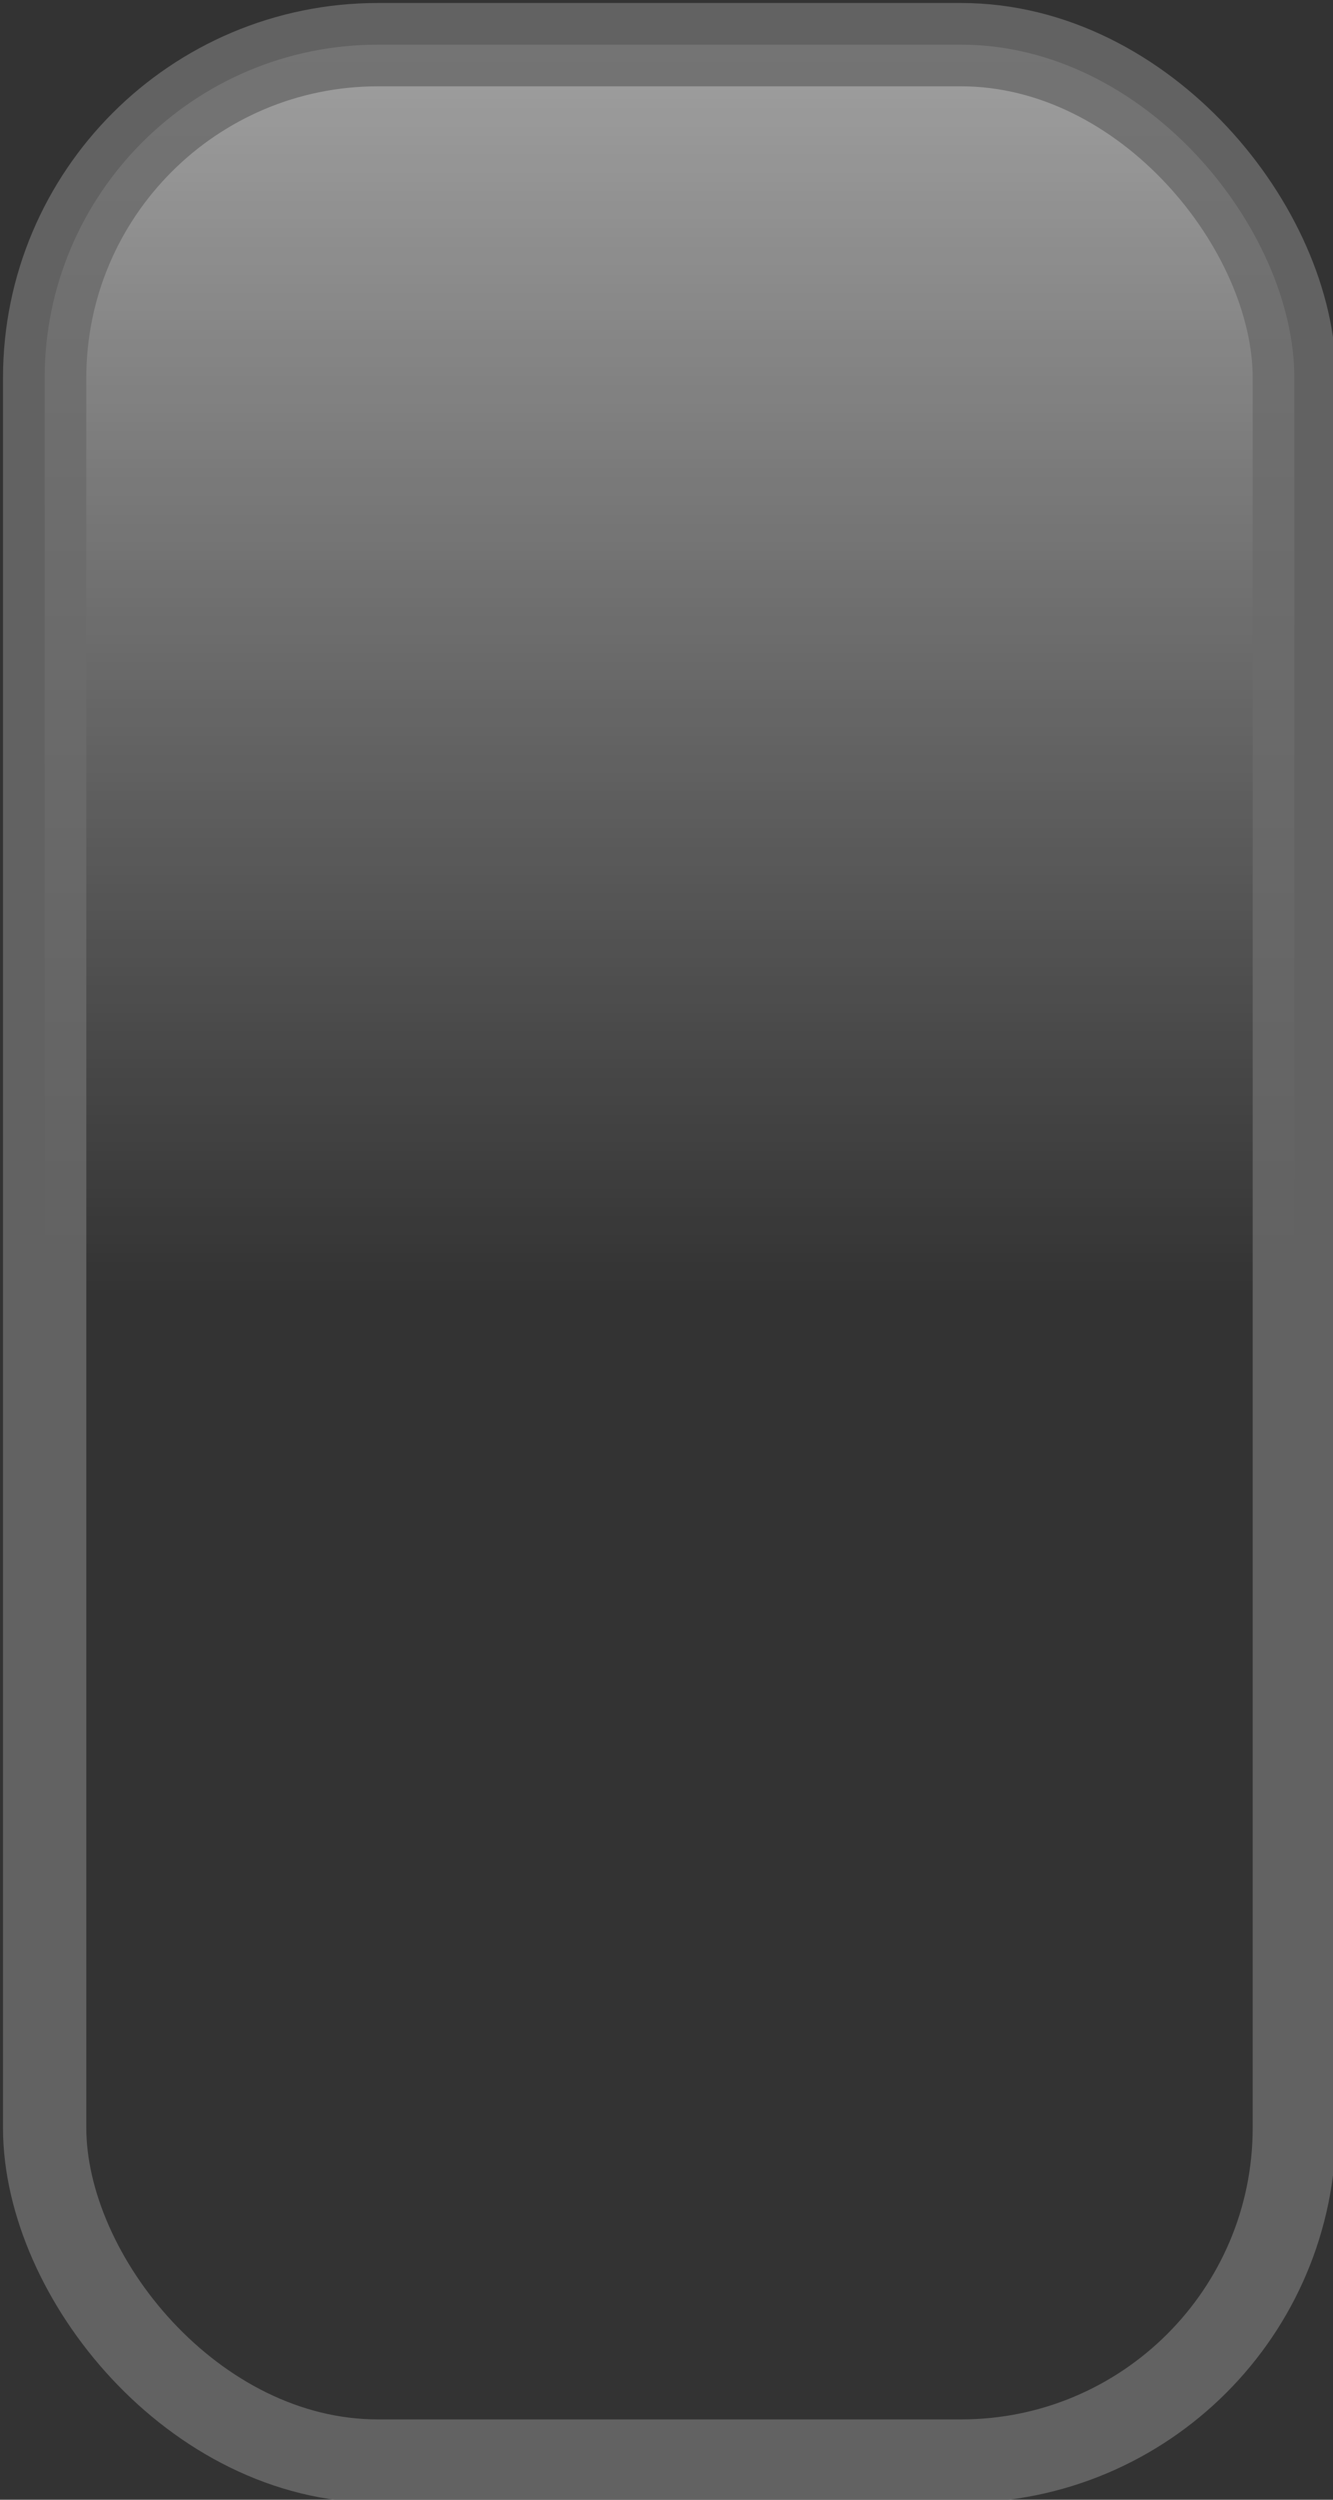 <?xml version="1.0" encoding="UTF-8" standalone="no"?>
<!-- Created with Inkscape (http://www.inkscape.org/) -->
<svg
   xmlns:dc="http://purl.org/dc/elements/1.1/"
   xmlns:cc="http://creativecommons.org/ns#"
   xmlns:rdf="http://www.w3.org/1999/02/22-rdf-syntax-ns#"
   xmlns:svg="http://www.w3.org/2000/svg"
   xmlns="http://www.w3.org/2000/svg"
   xmlns:xlink="http://www.w3.org/1999/xlink"
   xmlns:sodipodi="http://sodipodi.sourceforge.net/DTD/sodipodi-0.dtd"
   xmlns:inkscape="http://www.inkscape.org/namespaces/inkscape"
   width="16"
   height="30"
   id="svg3913"
   sodipodi:version="0.32"
   inkscape:version="0.46"
   version="1.0"
   sodipodi:docname="buttonback.svg"
   inkscape:output_extension="org.inkscape.output.svg.inkscape">
  <rect width="100%" height="100%" fill="#333333" stroke="none"/>
  <defs
     id="defs3915">
    <linearGradient
       id="linearGradient4501">
      <stop
         style="stop-color:#ffffff;stop-opacity:0.558;"
         offset="0"
         id="stop4503" />
      <stop
         id="stop4509"
         offset="0.5"
         style="stop-color:#ffffff;stop-opacity:0;" />
      <stop
         style="stop-color:#1e1e1e;stop-opacity:0;"
         offset="1"
         id="stop4505" />
    </linearGradient>
    <inkscape:perspective
       sodipodi:type="inkscape:persp3d"
       inkscape:vp_x="0 : 526.18109 : 1"
       inkscape:vp_y="0 : 1000 : 0"
       inkscape:vp_z="744.09448 : 526.18109 : 1"
       inkscape:persp3d-origin="372.04724 : 350.78739 : 1"
       id="perspective3921" />
    <inkscape:perspective
       id="perspective3984"
       inkscape:persp3d-origin="372.04724 : 350.78739 : 1"
       inkscape:vp_z="744.09448 : 526.18109 : 1"
       inkscape:vp_y="0 : 1000 : 0"
       inkscape:vp_x="0 : 526.18109 : 1"
       sodipodi:type="inkscape:persp3d" />
    <linearGradient
       inkscape:collect="always"
       xlink:href="#linearGradient4501"
       id="linearGradient4507"
       x1="8"
       y1="-0.75"
       x2="8"
       y2="30.75"
       gradientUnits="userSpaceOnUse"
       gradientTransform="translate(0.536,0.536)" />
  </defs>
  <sodipodi:namedview
     id="base"
     pagecolor="#ffffff"
     bordercolor="#666666"
     borderopacity="1.0"
     gridtolerance="10000"
     guidetolerance="10"
     objecttolerance="10"
     inkscape:pageopacity="0.0"
     inkscape:pageshadow="2"
     inkscape:zoom="5.6"
     inkscape:cx="-3.360076"
     inkscape:cy="17.969491"
     inkscape:document-units="px"
     inkscape:current-layer="layer1"
     showgrid="false"
     inkscape:window-width="1037"
     inkscape:window-height="854"
     inkscape:window-x="827"
     inkscape:window-y="95" />
  <g
     inkscape:label="Layer 1"
     inkscape:groupmode="layer"
     id="layer1">
    <rect
       style="opacity:1;fill:url(#linearGradient4507);fill-opacity:1;stroke:#6b6b6b;stroke-width:1;stroke-linecap:round;stroke-miterlimit:4;stroke-dasharray:none;stroke-dashoffset:0;stroke-opacity:0.83"
       id="rect3990"
       width="15"
       height="29"
       x="0.536"
       y="0.536"
       rx="4"
       inkscape:export-filename="/Users/bryan/Sites/ispinner/buttonback.png"
       inkscape:export-xdpi="90"
       inkscape:export-ydpi="90" />
  </g>
</svg>
